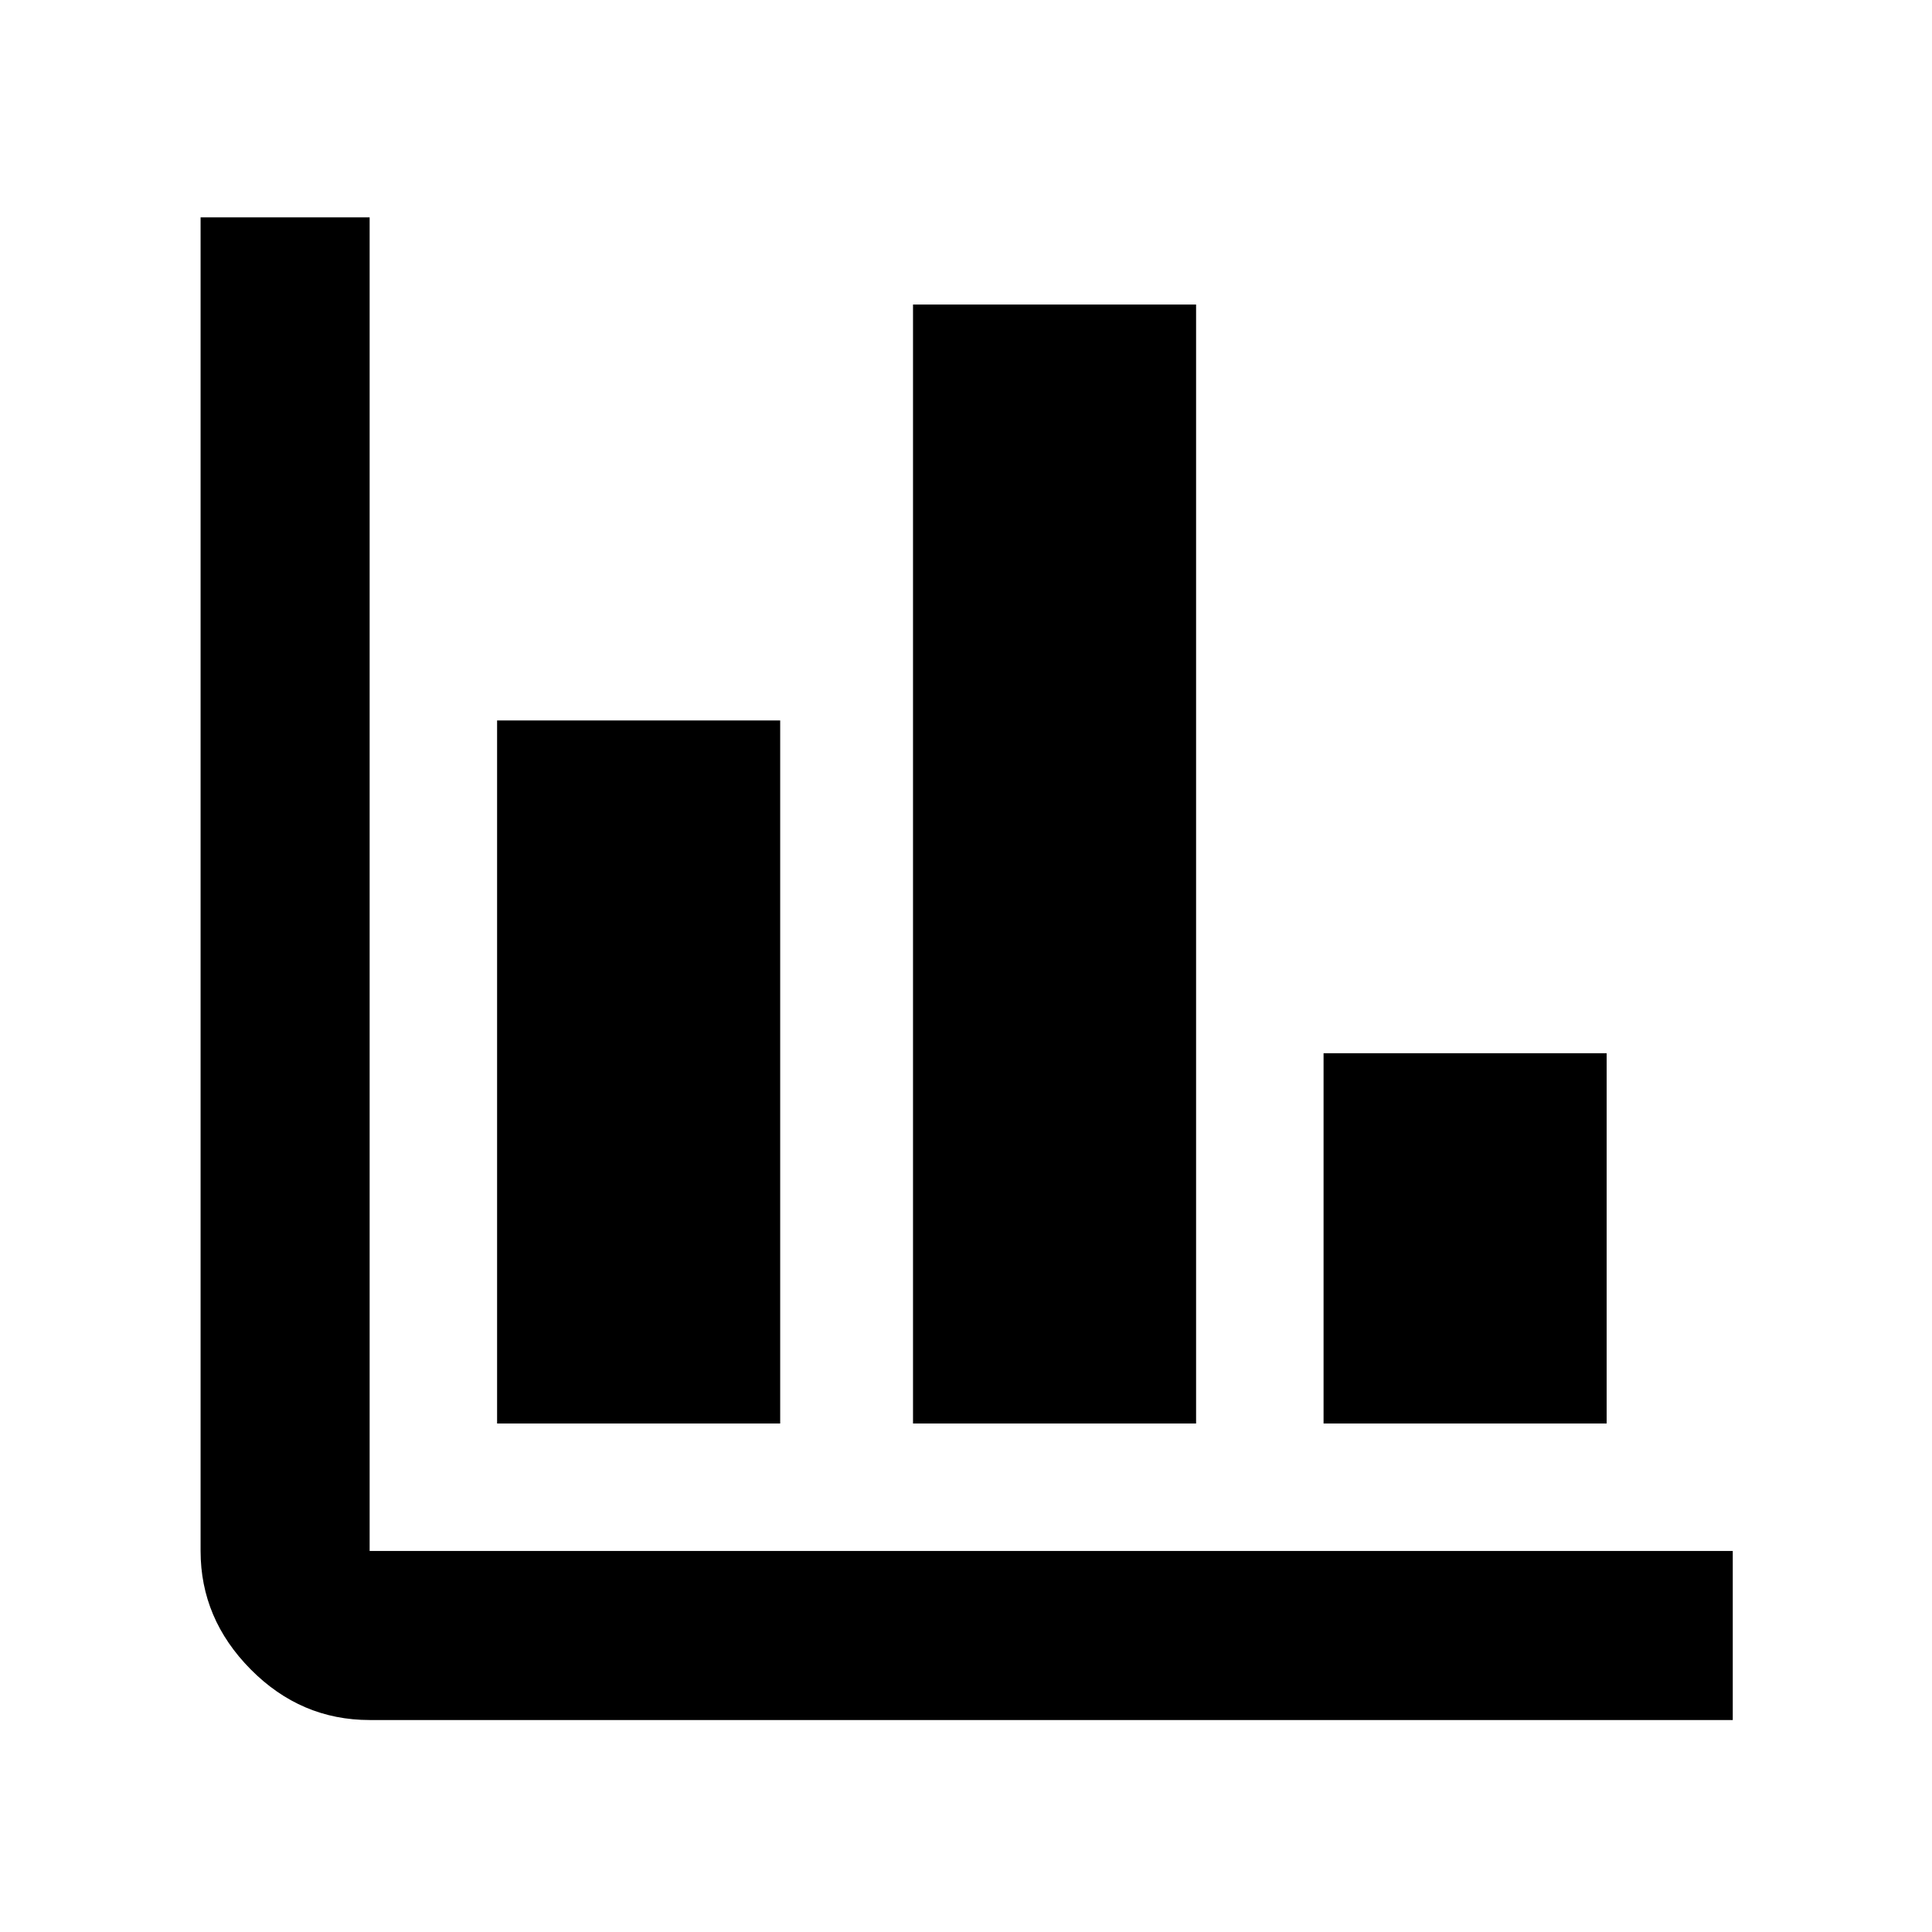 <svg xmlns="http://www.w3.org/2000/svg" height="40" viewBox="0 -960 960 960" width="40"><path d="M183.67-105.33q-34.15 0-59.08-25.14-24.92-25.14-24.92-58.86V-852h84v662.67H861v84H183.67ZM247-252.67V-602h140.67v349.33H247Zm206.67 0v-556h140.66v556H453.67Zm204 0v-184h140.66v184H657.67Z"/></svg>